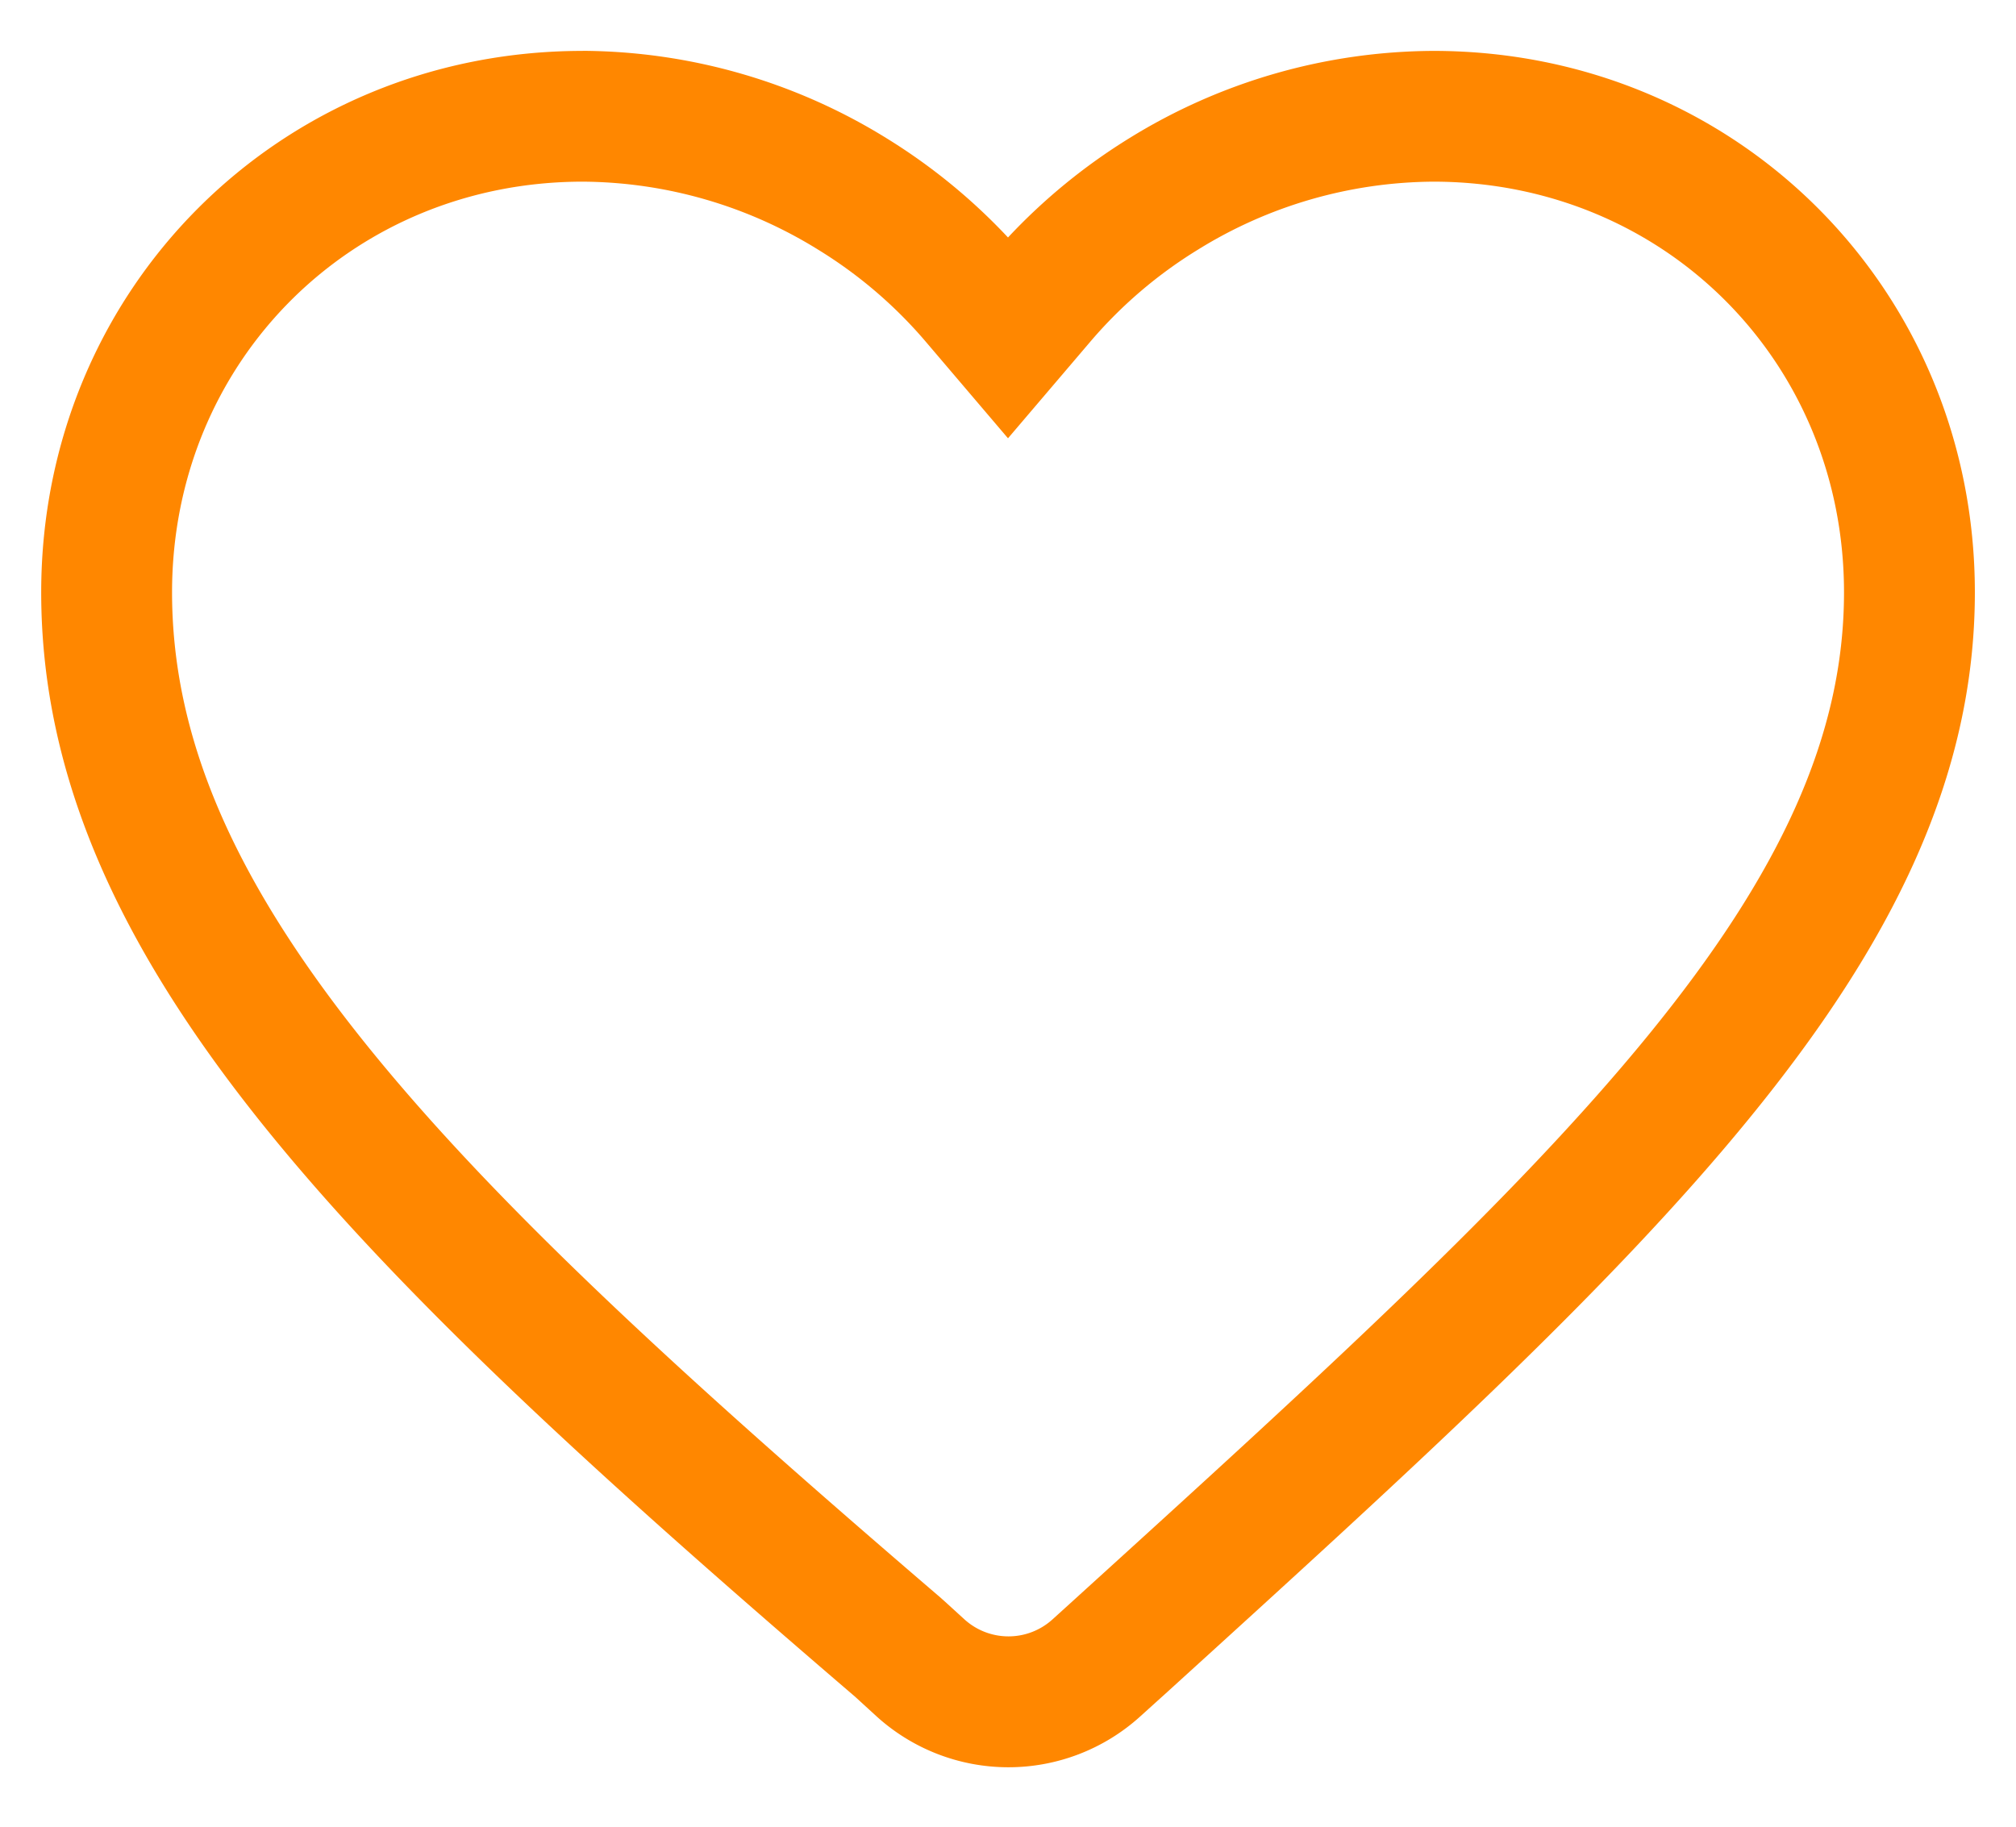 <svg width="32" height="29" fill="none" xmlns="http://www.w3.org/2000/svg"><path fill-rule="evenodd" clip-rule="evenodd" d="M9.25.808C4.44.808.654 4.593.654 9.404c0 2.94 1.259 5.626 3.49 8.416 2.228 2.785 5.452 5.706 9.434 9.121l.015.014.317.29a3.115 3.115 0 0 0 4.186.007l.312-.282.078-.07c3.83-3.482 7.038-6.396 9.284-9.15 2.254-2.762 3.577-5.405 3.577-8.346 0-4.811-3.785-8.596-8.597-8.596a9.244 9.244 0 0 0-4.826 1.387A9.38 9.38 0 0 0 16 3.77a9.38 9.38 0 0 0-1.924-1.573A9.244 9.244 0 0 0 9.25.807ZM2.731 9.404c0-3.664 2.855-6.52 6.52-6.52a7.16 7.16 0 0 1 3.736 1.08 7.162 7.162 0 0 1 1.696 1.447L16 6.958l1.318-1.547a7.162 7.162 0 0 1 1.696-1.447 7.167 7.167 0 0 1 3.736-1.08c3.665 0 6.52 2.856 6.52 6.52 0 2.26-.999 4.447-3.11 7.034-2.13 2.61-5.209 5.415-9.09 8.941l-.056.051-.31.281a1.04 1.04 0 0 1-1.396-.003l-.318-.29-.035-.031-.022-.02c-3.993-3.424-7.076-6.23-9.167-8.844-2.071-2.59-3.035-4.827-3.035-7.12Z" fill="#FF8700"/></svg>
